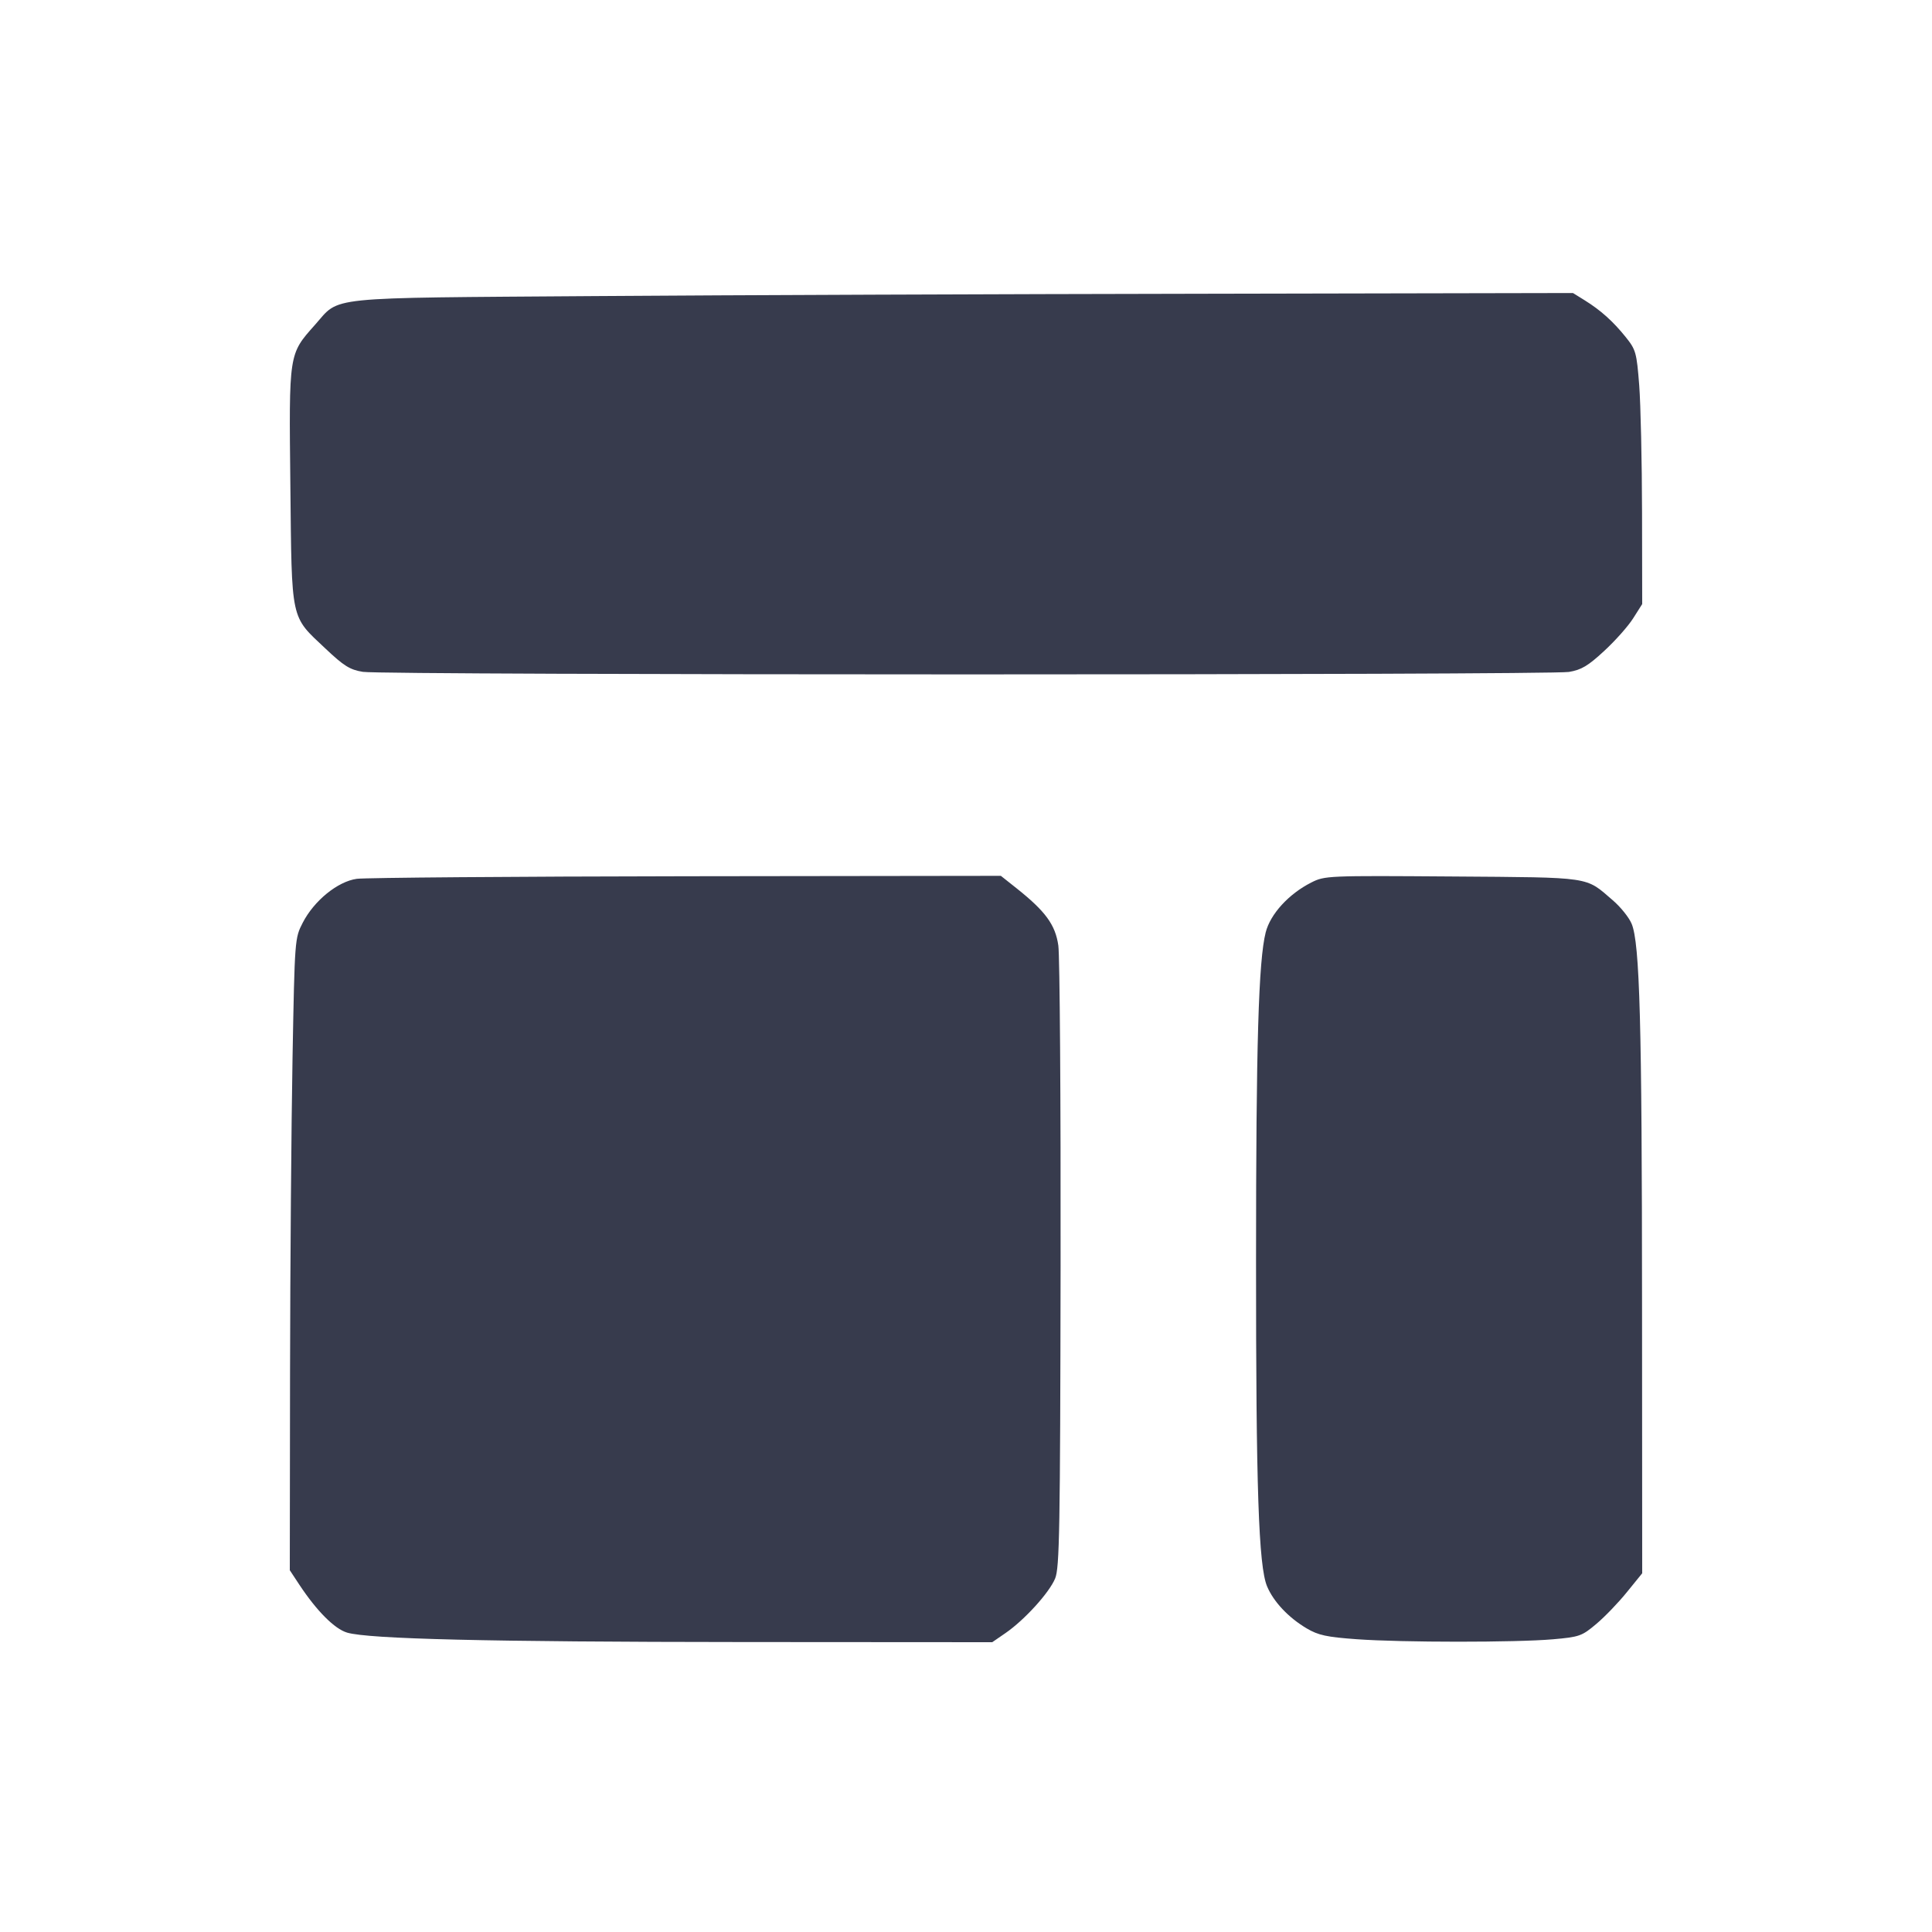 <svg width="24" height="24" viewBox="0 0 24 24" fill="none" xmlns="http://www.w3.org/2000/svg"><path d="M7.400 3.678 C 3.982 3.703,4.232 3.677,3.913 4.035 C 3.585 4.404,3.589 4.378,3.607 6.035 C 3.625 7.735,3.606 7.645,4.042 8.056 C 4.272 8.273,4.346 8.320,4.508 8.346 C 4.758 8.388,19.241 8.388,19.490 8.347 C 19.645 8.321,19.727 8.272,19.927 8.087 C 20.063 7.962,20.225 7.780,20.287 7.682 L 20.400 7.504 20.398 6.362 C 20.397 5.734,20.381 5.025,20.363 4.787 C 20.331 4.380,20.322 4.345,20.195 4.187 C 20.038 3.992,19.886 3.855,19.685 3.730 L 19.540 3.640 14.980 3.649 C 12.472 3.653,9.061 3.666,7.400 3.678 M4.432 10.917 C 4.195 10.950,3.902 11.188,3.761 11.462 C 3.662 11.654,3.661 11.662,3.634 13.138 C 3.619 13.953,3.605 15.719,3.603 17.063 L 3.600 19.506 3.720 19.688 C 3.936 20.014,4.157 20.235,4.312 20.281 C 4.580 20.360,6.058 20.396,9.213 20.398 L 12.326 20.400 12.493 20.285 C 12.726 20.124,13.033 19.787,13.107 19.609 C 13.162 19.478,13.170 19.008,13.175 15.720 C 13.178 13.663,13.165 11.875,13.147 11.746 C 13.110 11.487,12.987 11.320,12.626 11.033 L 12.433 10.880 8.526 10.885 C 6.378 10.888,4.535 10.903,4.432 10.917 M16.289 10.963 C 16.010 11.104,15.781 11.354,15.723 11.582 C 15.634 11.934,15.603 12.967,15.603 15.660 C 15.602 18.492,15.635 19.455,15.740 19.706 C 15.820 19.897,16.006 20.095,16.233 20.229 C 16.377 20.314,16.481 20.336,16.853 20.363 C 17.417 20.404,18.829 20.404,19.290 20.364 C 19.621 20.335,19.651 20.324,19.830 20.173 C 19.935 20.085,20.106 19.907,20.210 19.778 L 20.400 19.544 20.398 16.202 C 20.397 12.714,20.370 11.716,20.269 11.476 C 20.237 11.398,20.132 11.267,20.035 11.184 C 19.689 10.886,19.793 10.901,18.040 10.888 C 16.488 10.877,16.457 10.878,16.289 10.963 " fill="#373B4D" stroke="none" fill-rule="evenodd"></path></svg>